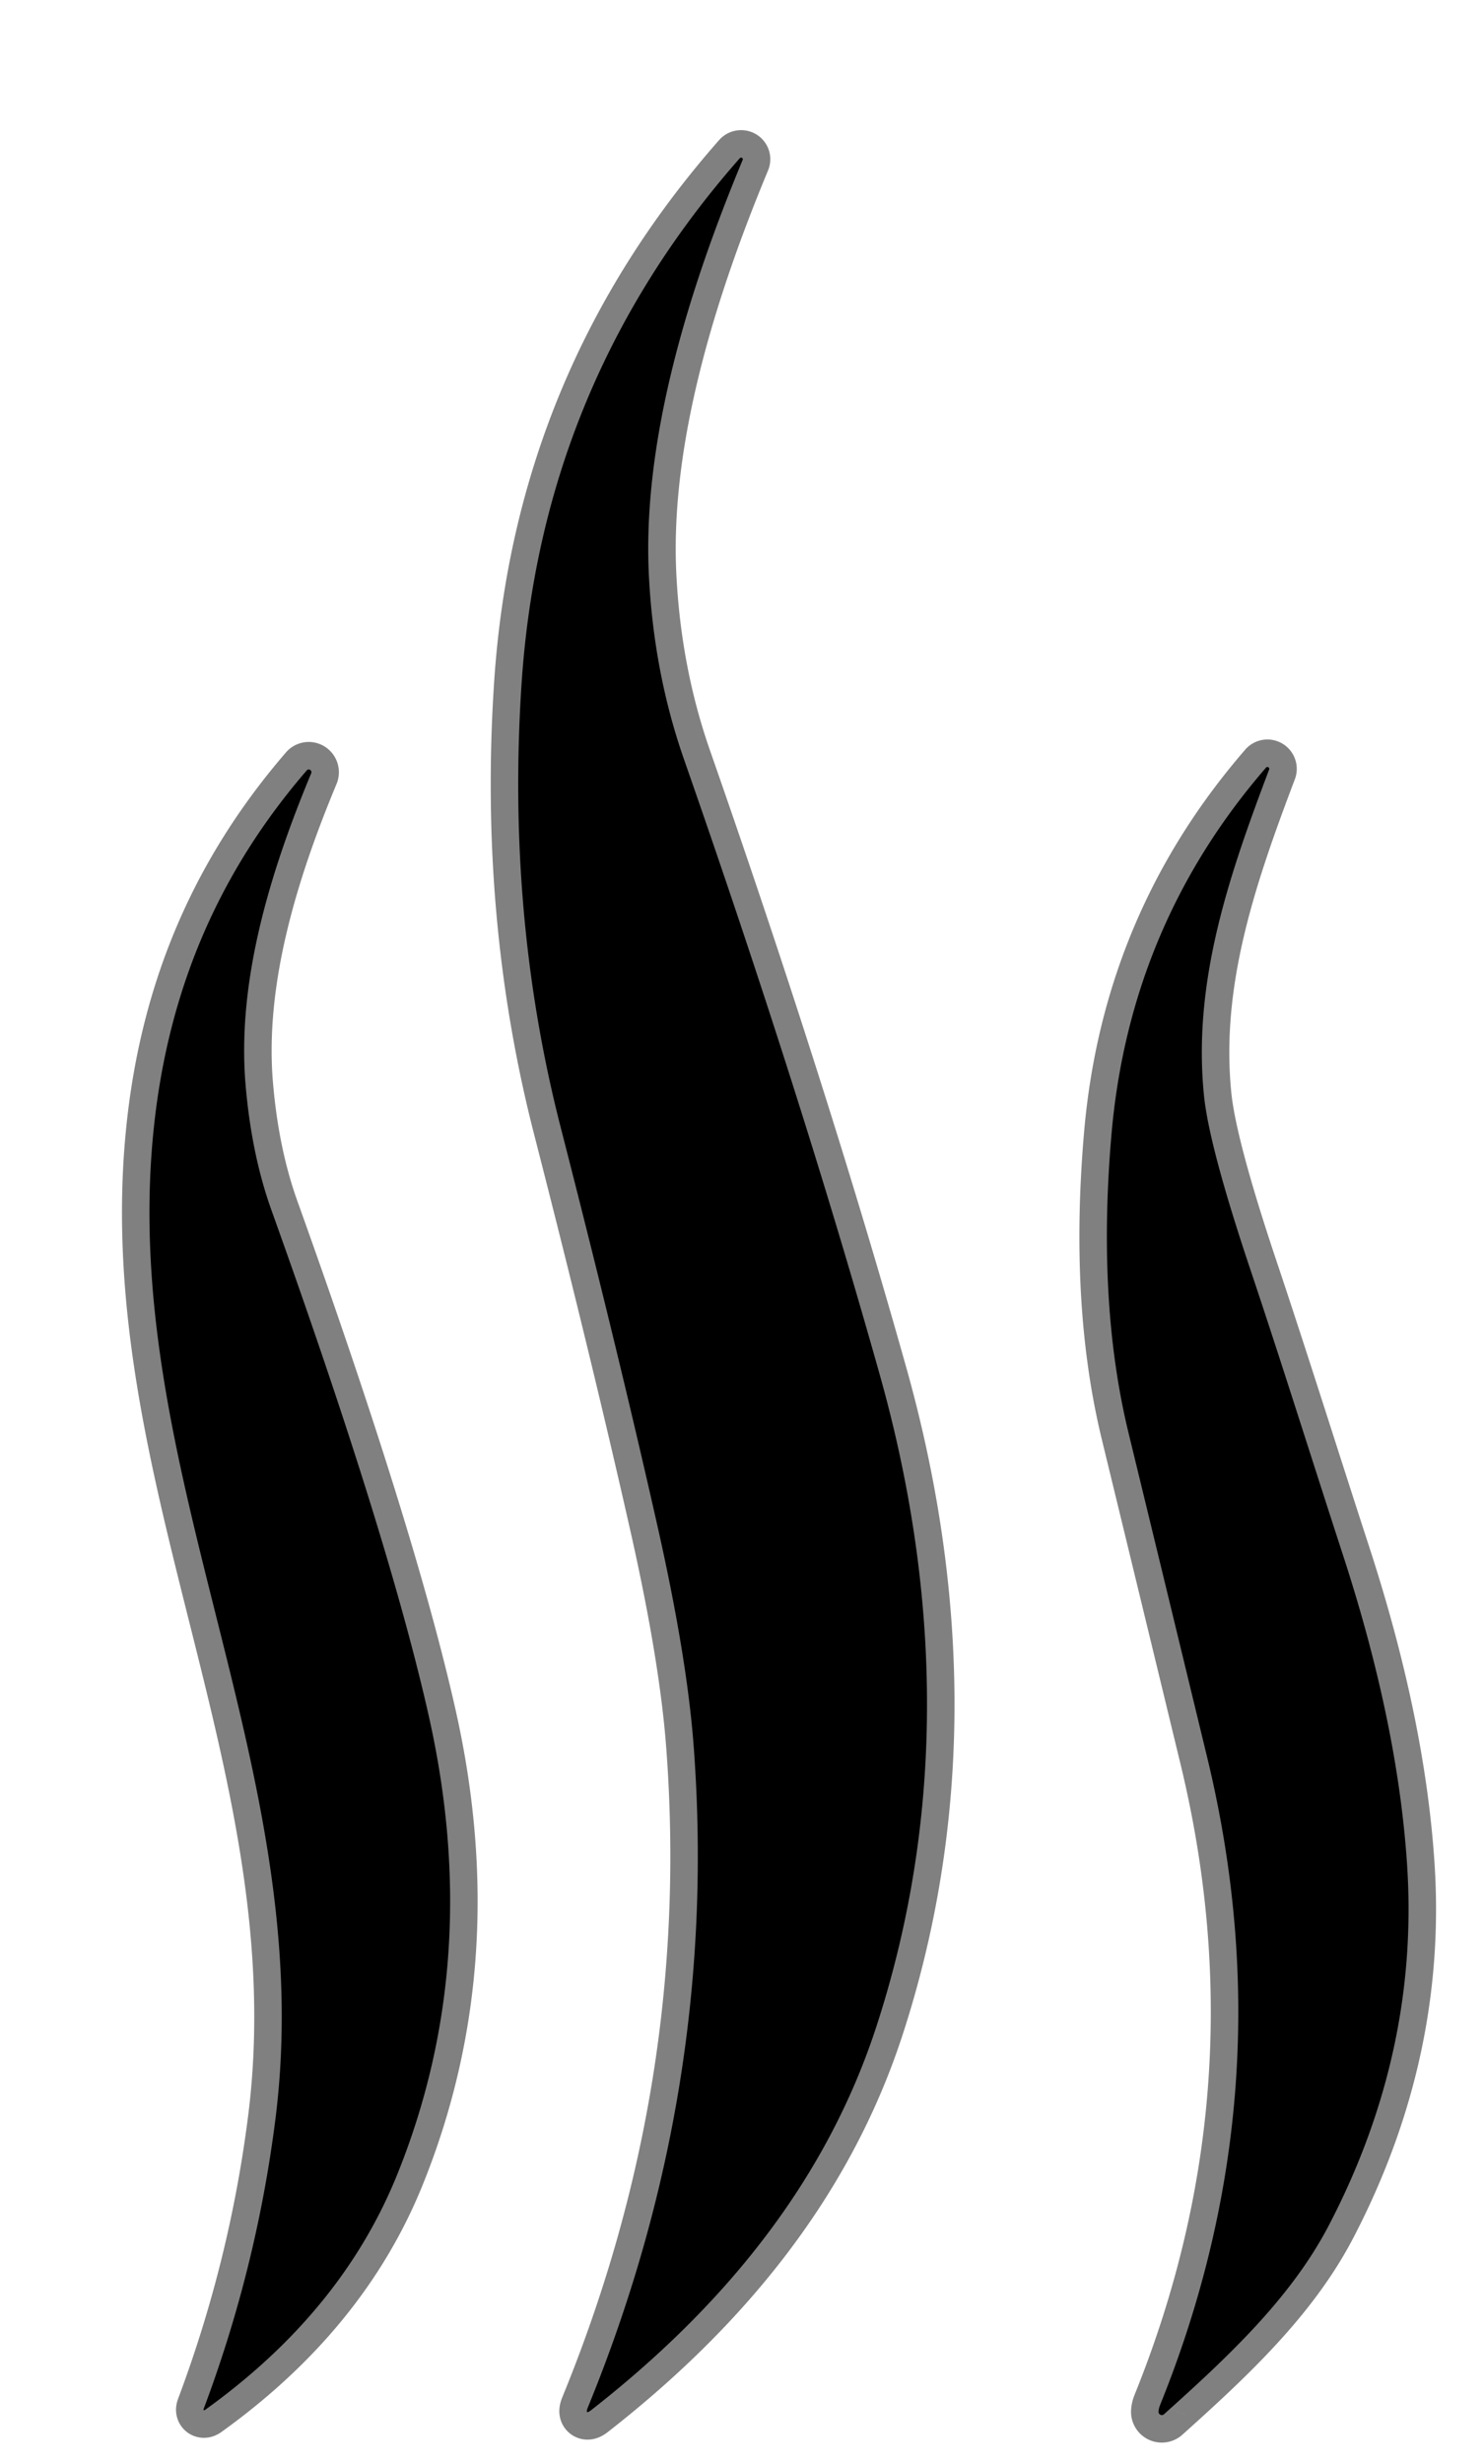 <?xml version="1.0" encoding="UTF-8" standalone="no"?>
<!DOCTYPE svg PUBLIC "-//W3C//DTD SVG 1.1//EN" "http://www.w3.org/Graphics/SVG/1.1/DTD/svg11.dtd">
<svg xmlns="http://www.w3.org/2000/svg" version="1.1" viewBox="0.00 0.00 135.00 224.00">
<g stroke-width="5.00" fill="none" stroke-linecap="butt">
<path stroke="#808080" vector-effect="non-scaling-stroke" d="
  M 59.03 52.31
  C 58.41 39.90 62.72 26.17 67.56 14.54
  A 0.16 0.15 -13.1 0 0 67.30 14.38
  Q 49.22 34.90 47.44 62.25
  Q 46.07 83.26 51.01 102.50
  Q 56.26 122.95 59.87 138.99
  Q 62.50 150.72 63.10 158.69
  Q 65.43 189.67 53.48 218.84
  Q 53.18 219.57 53.80 219.08
  C 65.54 209.91 75.02 198.62 79.71 184.27
  C 86.19 164.44 85.44 144.21 80.04 125.00
  Q 72.83 99.36 62.22 69.02
  Q 59.47 61.14 59.03 52.31"
/>
<path stroke="#808080" vector-effect="non-scaling-stroke" d="
  M 22.33 98.49
  C 21.56 89.02 24.65 79.08 28.31 70.30
  A 0.25 0.24 77.1 0 0 27.90 70.04
  C 20.01 79.18 15.46 89.64 14.06 101.91
  C 10.47 133.43 29.04 160.70 25.07 192.52
  Q 23.37 206.07 18.55 218.92
  Q 18.43 219.23 18.70 219.04
  Q 31.12 210.12 36.15 197.64
  Q 44.00 178.20 39.01 156.01
  Q 35.34 139.68 24.70 110.03
  Q 22.86 104.90 22.33 98.49"
/>
<path stroke="#808080" vector-effect="non-scaling-stroke" d="
  M 105.55 218.59
  Q 105.40 218.96 105.39 219.24
  A 0.30 0.30 0.0 0 0 105.89 219.47
  C 111.58 214.36 117.42 208.97 120.91 202.25
  Q 129.13 186.46 128.00 169.48
  Q 127.15 156.64 122.18 141.39
  C 119.36 132.74 116.65 124.07 113.76 115.45
  Q 110.00 104.24 109.53 99.62
  C 108.47 89.22 111.83 79.53 115.46 69.94
  A 0.17 0.17 0.0 0 0 115.18 69.77
  Q 102.72 84.14 101.10 103.25
  Q 99.80 118.47 102.66 130.25
  Q 106.26 145.06 109.84 159.85
  Q 117.11 189.98 105.55 218.59"
/>
</g>
<path fill="none" d="
  M 0.00 0.00
  L 135.00 0.00
  L 135.00 224.00
  L 0.00 224.00
  L 0.00 0.00
  Z
  M 59.03 52.31
  C 58.41 39.90 62.72 26.17 67.56 14.54
  A 0.16 0.15 -13.1 0 0 67.30 14.38
  Q 49.22 34.90 47.44 62.25
  Q 46.07 83.26 51.01 102.50
  Q 56.26 122.95 59.87 138.99
  Q 62.50 150.72 63.10 158.69
  Q 65.43 189.67 53.48 218.84
  Q 53.18 219.57 53.80 219.08
  C 65.54 209.91 75.02 198.62 79.71 184.27
  C 86.19 164.44 85.44 144.21 80.04 125.00
  Q 72.83 99.36 62.22 69.02
  Q 59.47 61.14 59.03 52.31
  Z
  M 22.33 98.49
  C 21.56 89.02 24.65 79.08 28.31 70.30
  A 0.25 0.24 77.1 0 0 27.90 70.04
  C 20.01 79.18 15.46 89.64 14.06 101.91
  C 10.47 133.43 29.04 160.70 25.07 192.52
  Q 23.37 206.07 18.55 218.92
  Q 18.43 219.23 18.70 219.04
  Q 31.12 210.12 36.15 197.64
  Q 44.00 178.20 39.01 156.01
  Q 35.34 139.68 24.70 110.03
  Q 22.86 104.90 22.33 98.49
  Z
  M 105.55 218.59
  Q 105.40 218.96 105.39 219.24
  A 0.30 0.30 0.0 0 0 105.89 219.47
  C 111.58 214.36 117.42 208.97 120.91 202.25
  Q 129.13 186.46 128.00 169.48
  Q 127.15 156.64 122.18 141.39
  C 119.36 132.74 116.65 124.07 113.76 115.45
  Q 110.00 104.24 109.53 99.62
  C 108.47 89.22 111.83 79.53 115.46 69.94
  A 0.17 0.17 0.0 0 0 115.18 69.77
  Q 102.72 84.14 101.10 103.25
  Q 99.80 118.47 102.66 130.25
  Q 106.26 145.06 109.84 159.85
  Q 117.11 189.98 105.55 218.59
  Z"
/>
<g>
<path fill="#000000" d="
  M 59.03 52.31
  Q 59.47 61.14 62.22 69.02
  Q 72.83 99.36 80.04 125.00
  C 85.44 144.21 86.19 164.44 79.71 184.27
  C 75.02 198.62 65.54 209.91 53.80 219.08
  Q 53.18 219.57 53.48 218.84
  Q 65.43 189.67 63.10 158.69
  Q 62.50 150.72 59.87 138.99
  Q 56.26 122.95 51.01 102.50
  Q 46.07 83.26 47.44 62.25
  Q 49.22 34.90 67.30 14.38
  A 0.16 0.15 -13.1 0 1 67.56 14.54
  C 62.72 26.17 58.41 39.90 59.03 52.31
  Z"
/>
<path fill="#000000" d="
  M 22.33 98.49
  Q 22.86 104.90 24.70 110.03
  Q 35.34 139.68 39.01 156.01
  Q 44.00 178.20 36.15 197.64
  Q 31.12 210.12 18.70 219.04
  Q 18.43 219.23 18.55 218.92
  Q 23.37 206.07 25.07 192.52
  C 29.04 160.70 10.47 133.43 14.06 101.91
  C 15.46 89.64 20.01 79.18 27.90 70.04
  A 0.25 0.24 77.1 0 1 28.31 70.30
  C 24.65 79.08 21.56 89.02 22.33 98.49
  Z"
/>
<path fill="#000000" d="
  M 105.55 218.59
  Q 117.11 189.98 109.84 159.85
  Q 106.26 145.06 102.66 130.25
  Q 99.80 118.47 101.10 103.25
  Q 102.72 84.14 115.18 69.77
  A 0.17 0.17 0.0 0 1 115.46 69.94
  C 111.83 79.53 108.47 89.22 109.53 99.62
  Q 110.00 104.24 113.76 115.45
  C 116.65 124.07 119.36 132.74 122.18 141.39
  Q 127.15 156.64 128.00 169.48
  Q 129.13 186.46 120.91 202.25
  C 117.42 208.97 111.58 214.36 105.89 219.47
  A 0.30 0.30 0.0 0 1 105.39 219.24
  Q 105.40 218.96 105.55 218.59
  Z"
/>
</g>
</svg>
